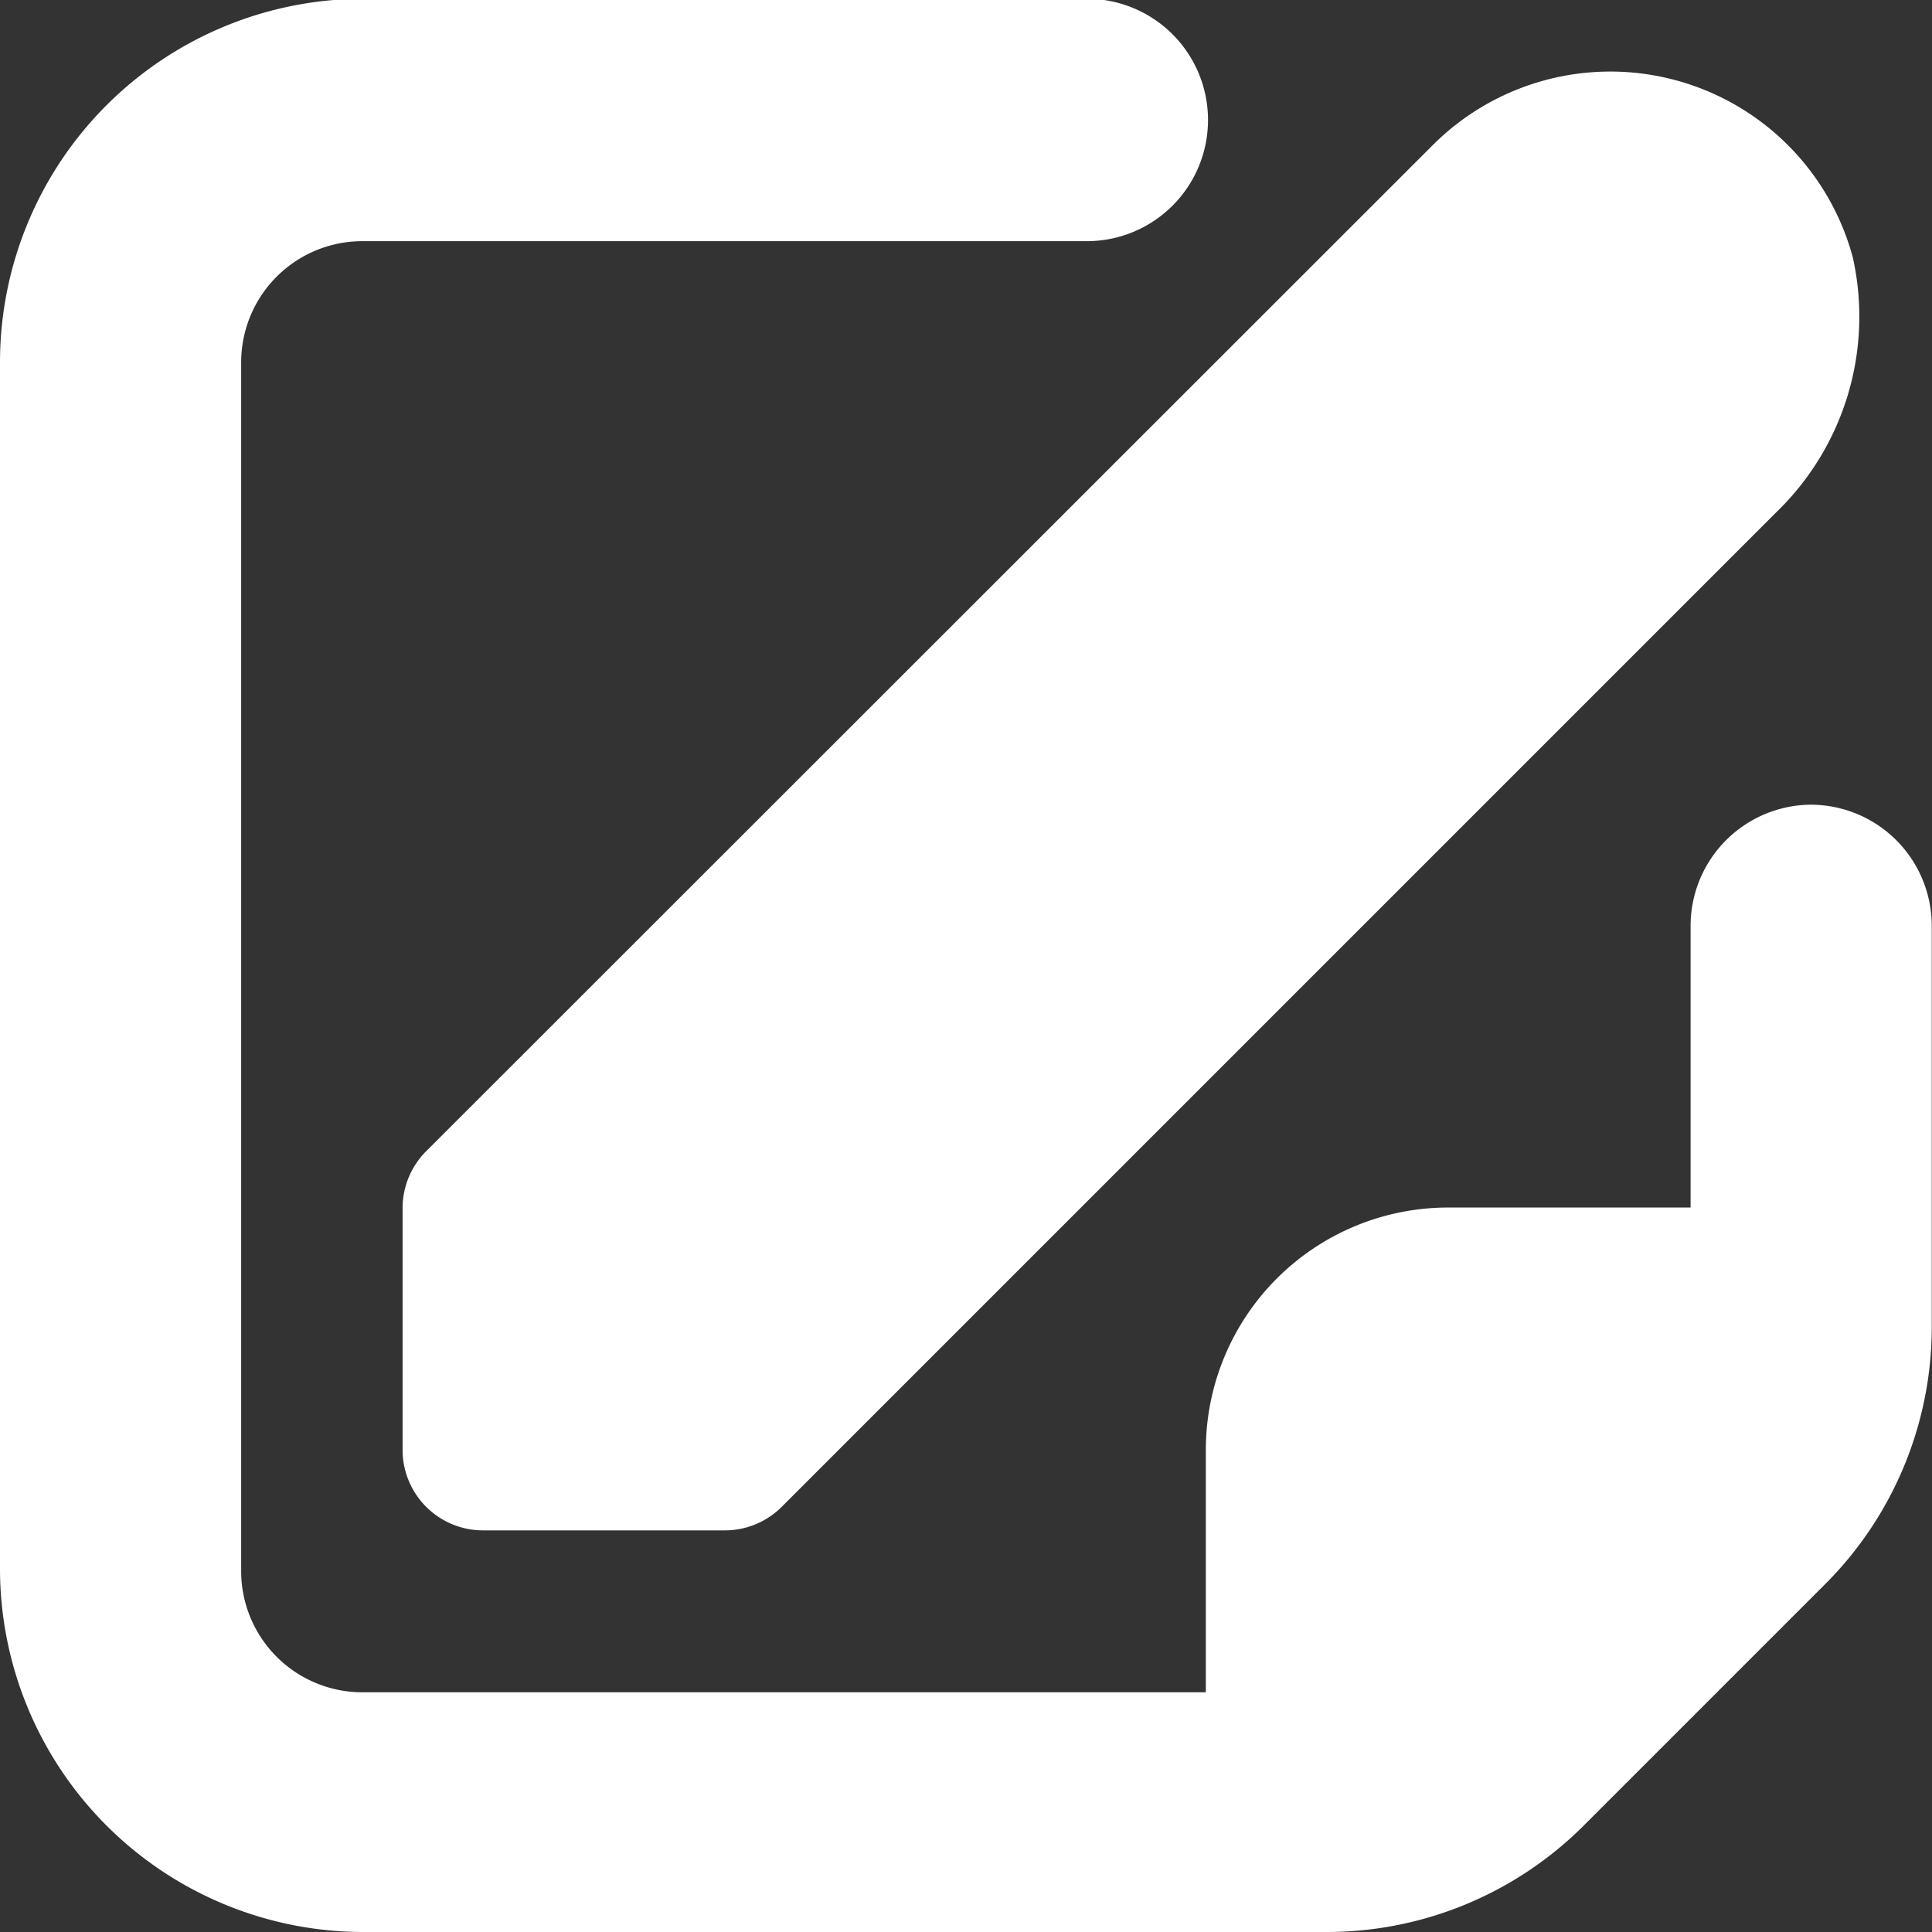 <svg id="edit" xmlns="http://www.w3.org/2000/svg" width="7.971" height="7.971" viewBox="0 0 7.971 7.971">
  <rect x="0" y="0" width="7.971" height="7.971" fill="#333333" stroke="none"/>
  <path id="Path_93" data-name="Path 93" d="M6.975,3.82V4.982h-1a1,1,0,0,0-1,1v1H1.495a.5.5,0,0,1-.5-.5V1.495a.5.5,0,0,1,.5-.5H4.484a.5.5,0,0,0,.5-.5h0a.5.5,0,0,0-.5-.5H1.495A1.5,1.5,0,0,0,0,1.495V6.477A1.5,1.5,0,0,0,1.495,7.971h3.98a1.5,1.5,0,0,0,1.057-.437l1-1a1.5,1.5,0,0,0,.438-1.057V3.82a.5.5,0,0,0-.5-.5h0A.5.5,0,0,0,6.975,3.82Z" fill="#fff"/>
  <path id="Path_94" data-name="Path 94" d="M9.249,1.2,5.1,5.347a.332.332,0,0,0-.1.235v1a.332.332,0,0,0,.332.332h1a.332.332,0,0,0,.235-.1l4.1-4.1a1.122,1.122,0,0,0,.316-1.053A1.036,1.036,0,0,0,9.249,1.2Z" transform="translate(-3.339 -0.6)" fill="#fff"/>
</svg>
